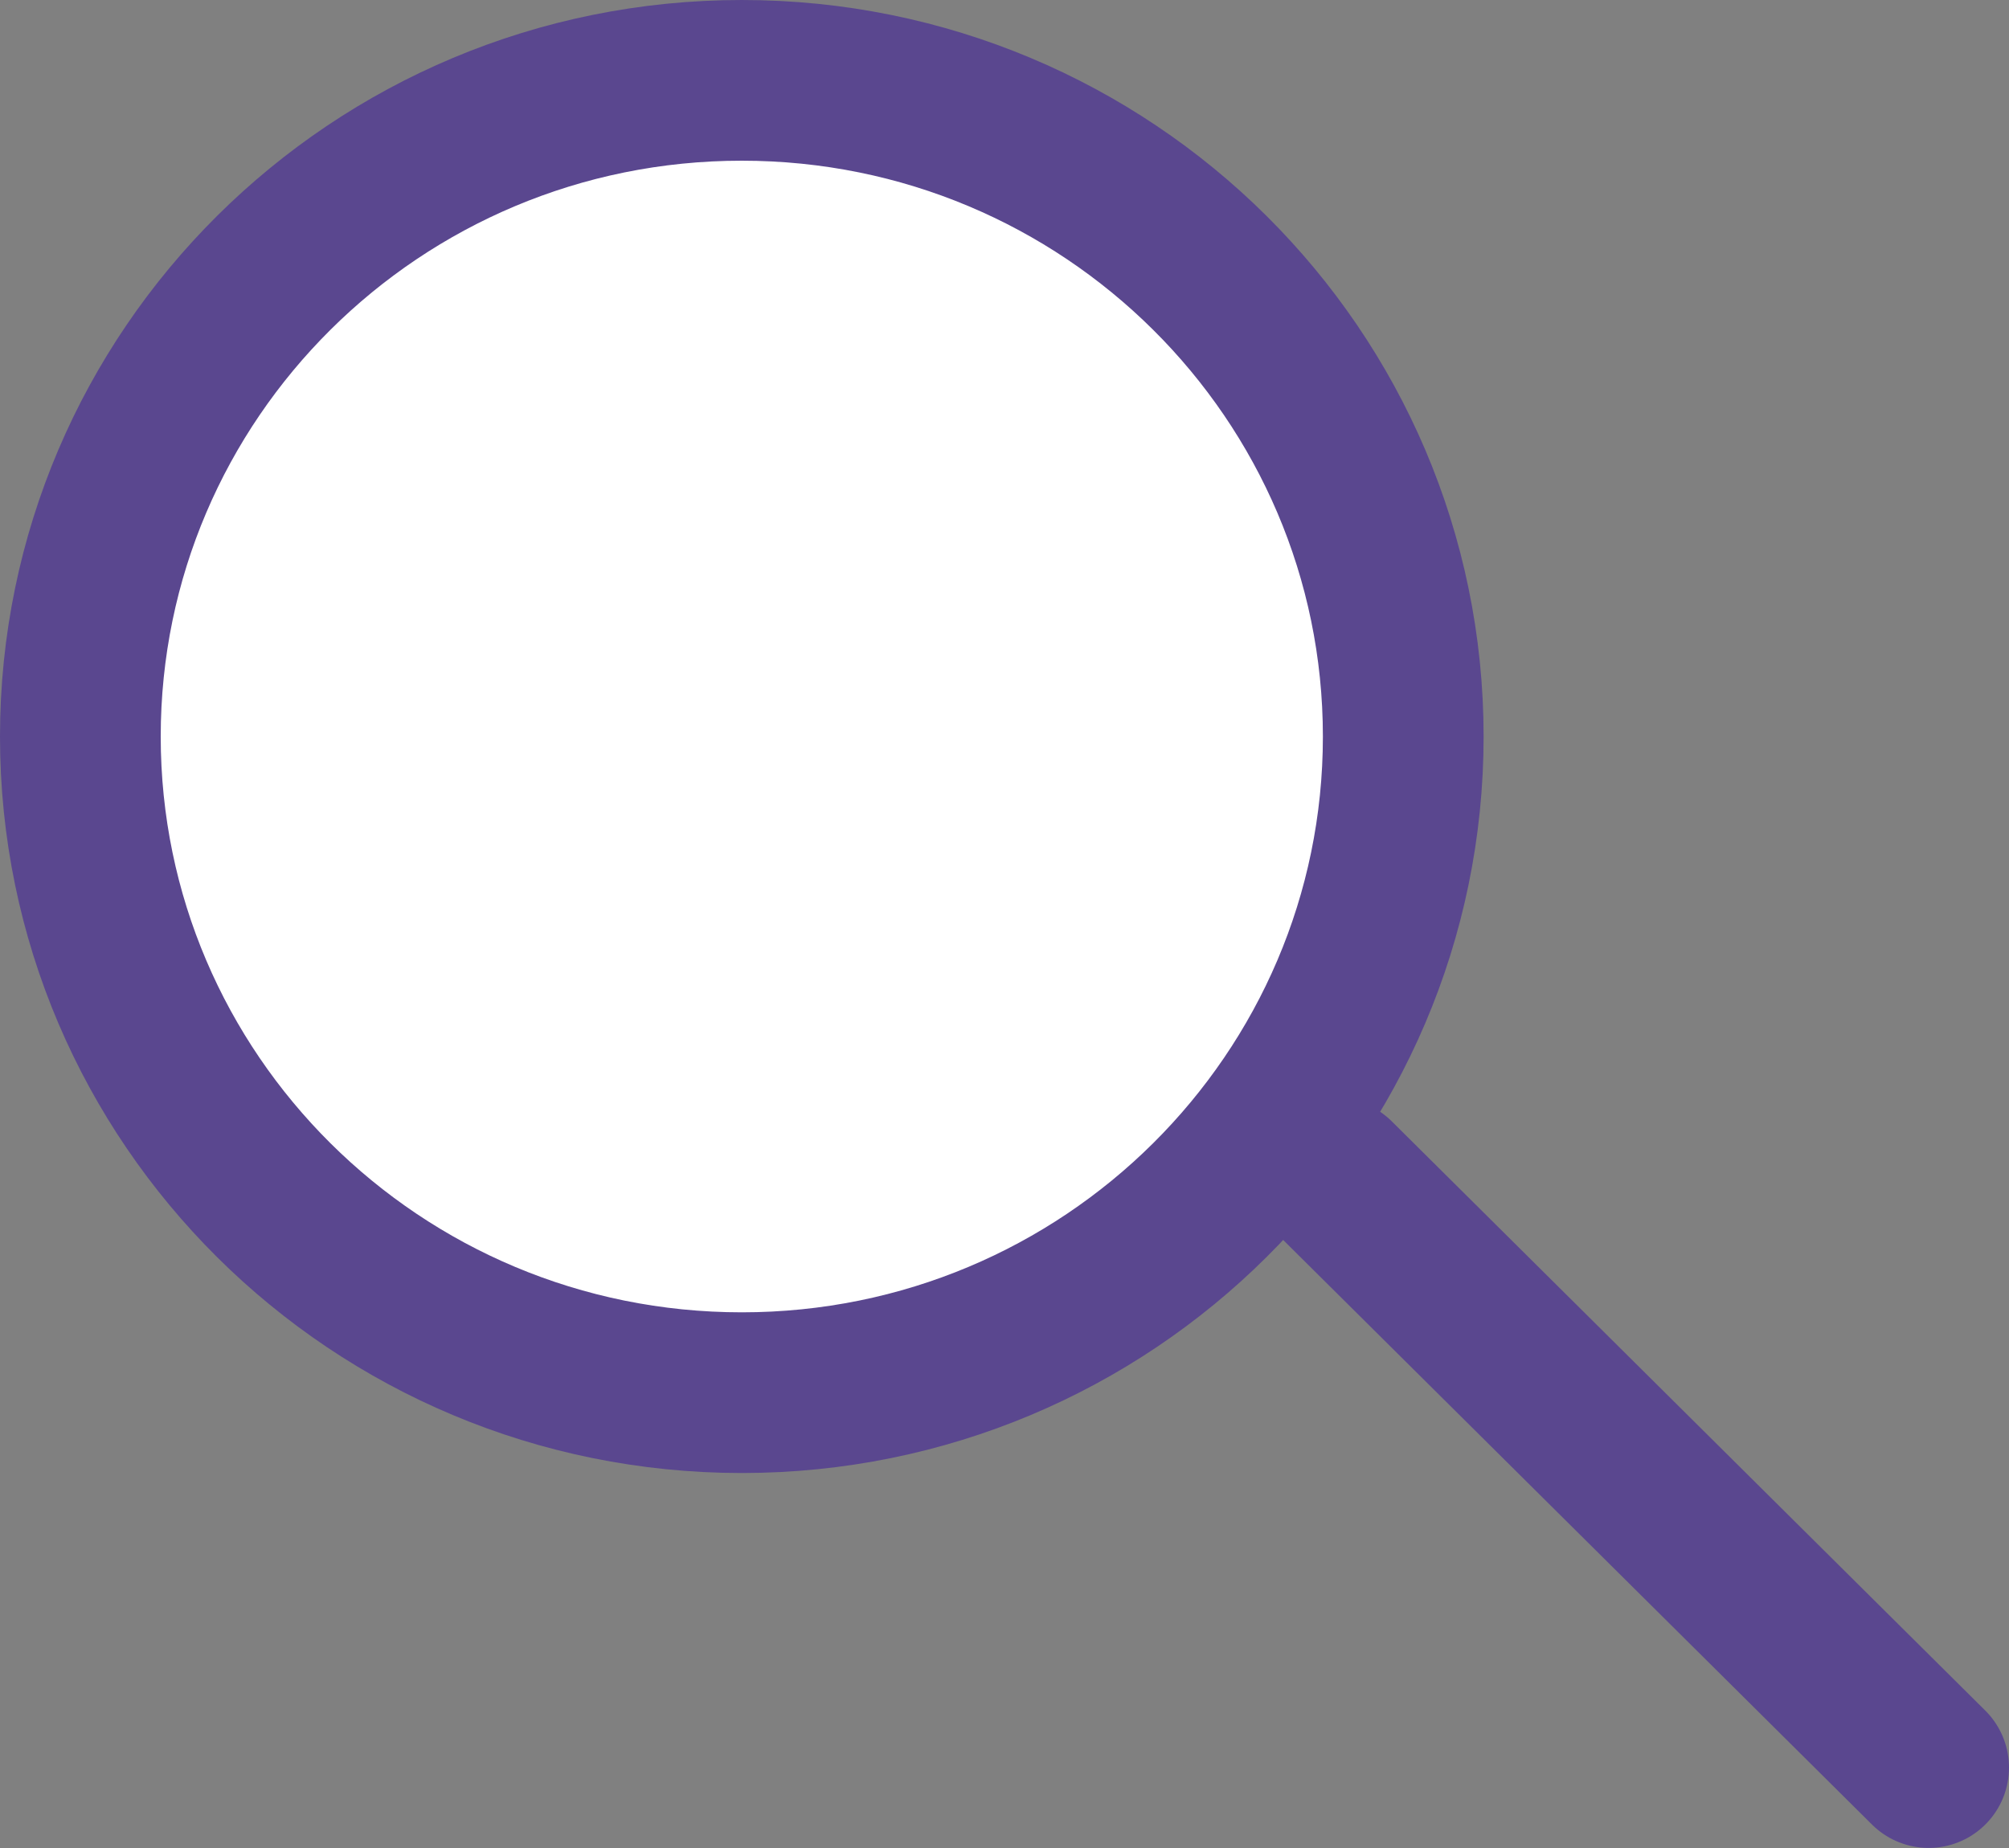 <svg width="25" height="23" viewBox="0 0 25 23" fill="none" xmlns="http://www.w3.org/2000/svg">
<rect x="0" y="0" width="25" height="23" fill="#808080" stroke="none"/>
<path d="M17.462 9.167C17.462 13.67 13.783 17.333 9.231 17.333C4.678 17.333 1 13.67 1 9.167C1 4.663 4.678 1 9.231 1C13.783 1 17.462 4.663 17.462 9.167Z" fill="white" stroke="#5A478F" stroke-width="2"/>
<path d="M0 0L7.385 7.333" transform="translate(16.615 14.666)" stroke="#5A478F" stroke-width="2" stroke-linecap="round" stroke-linejoin="round"/>
</svg>
